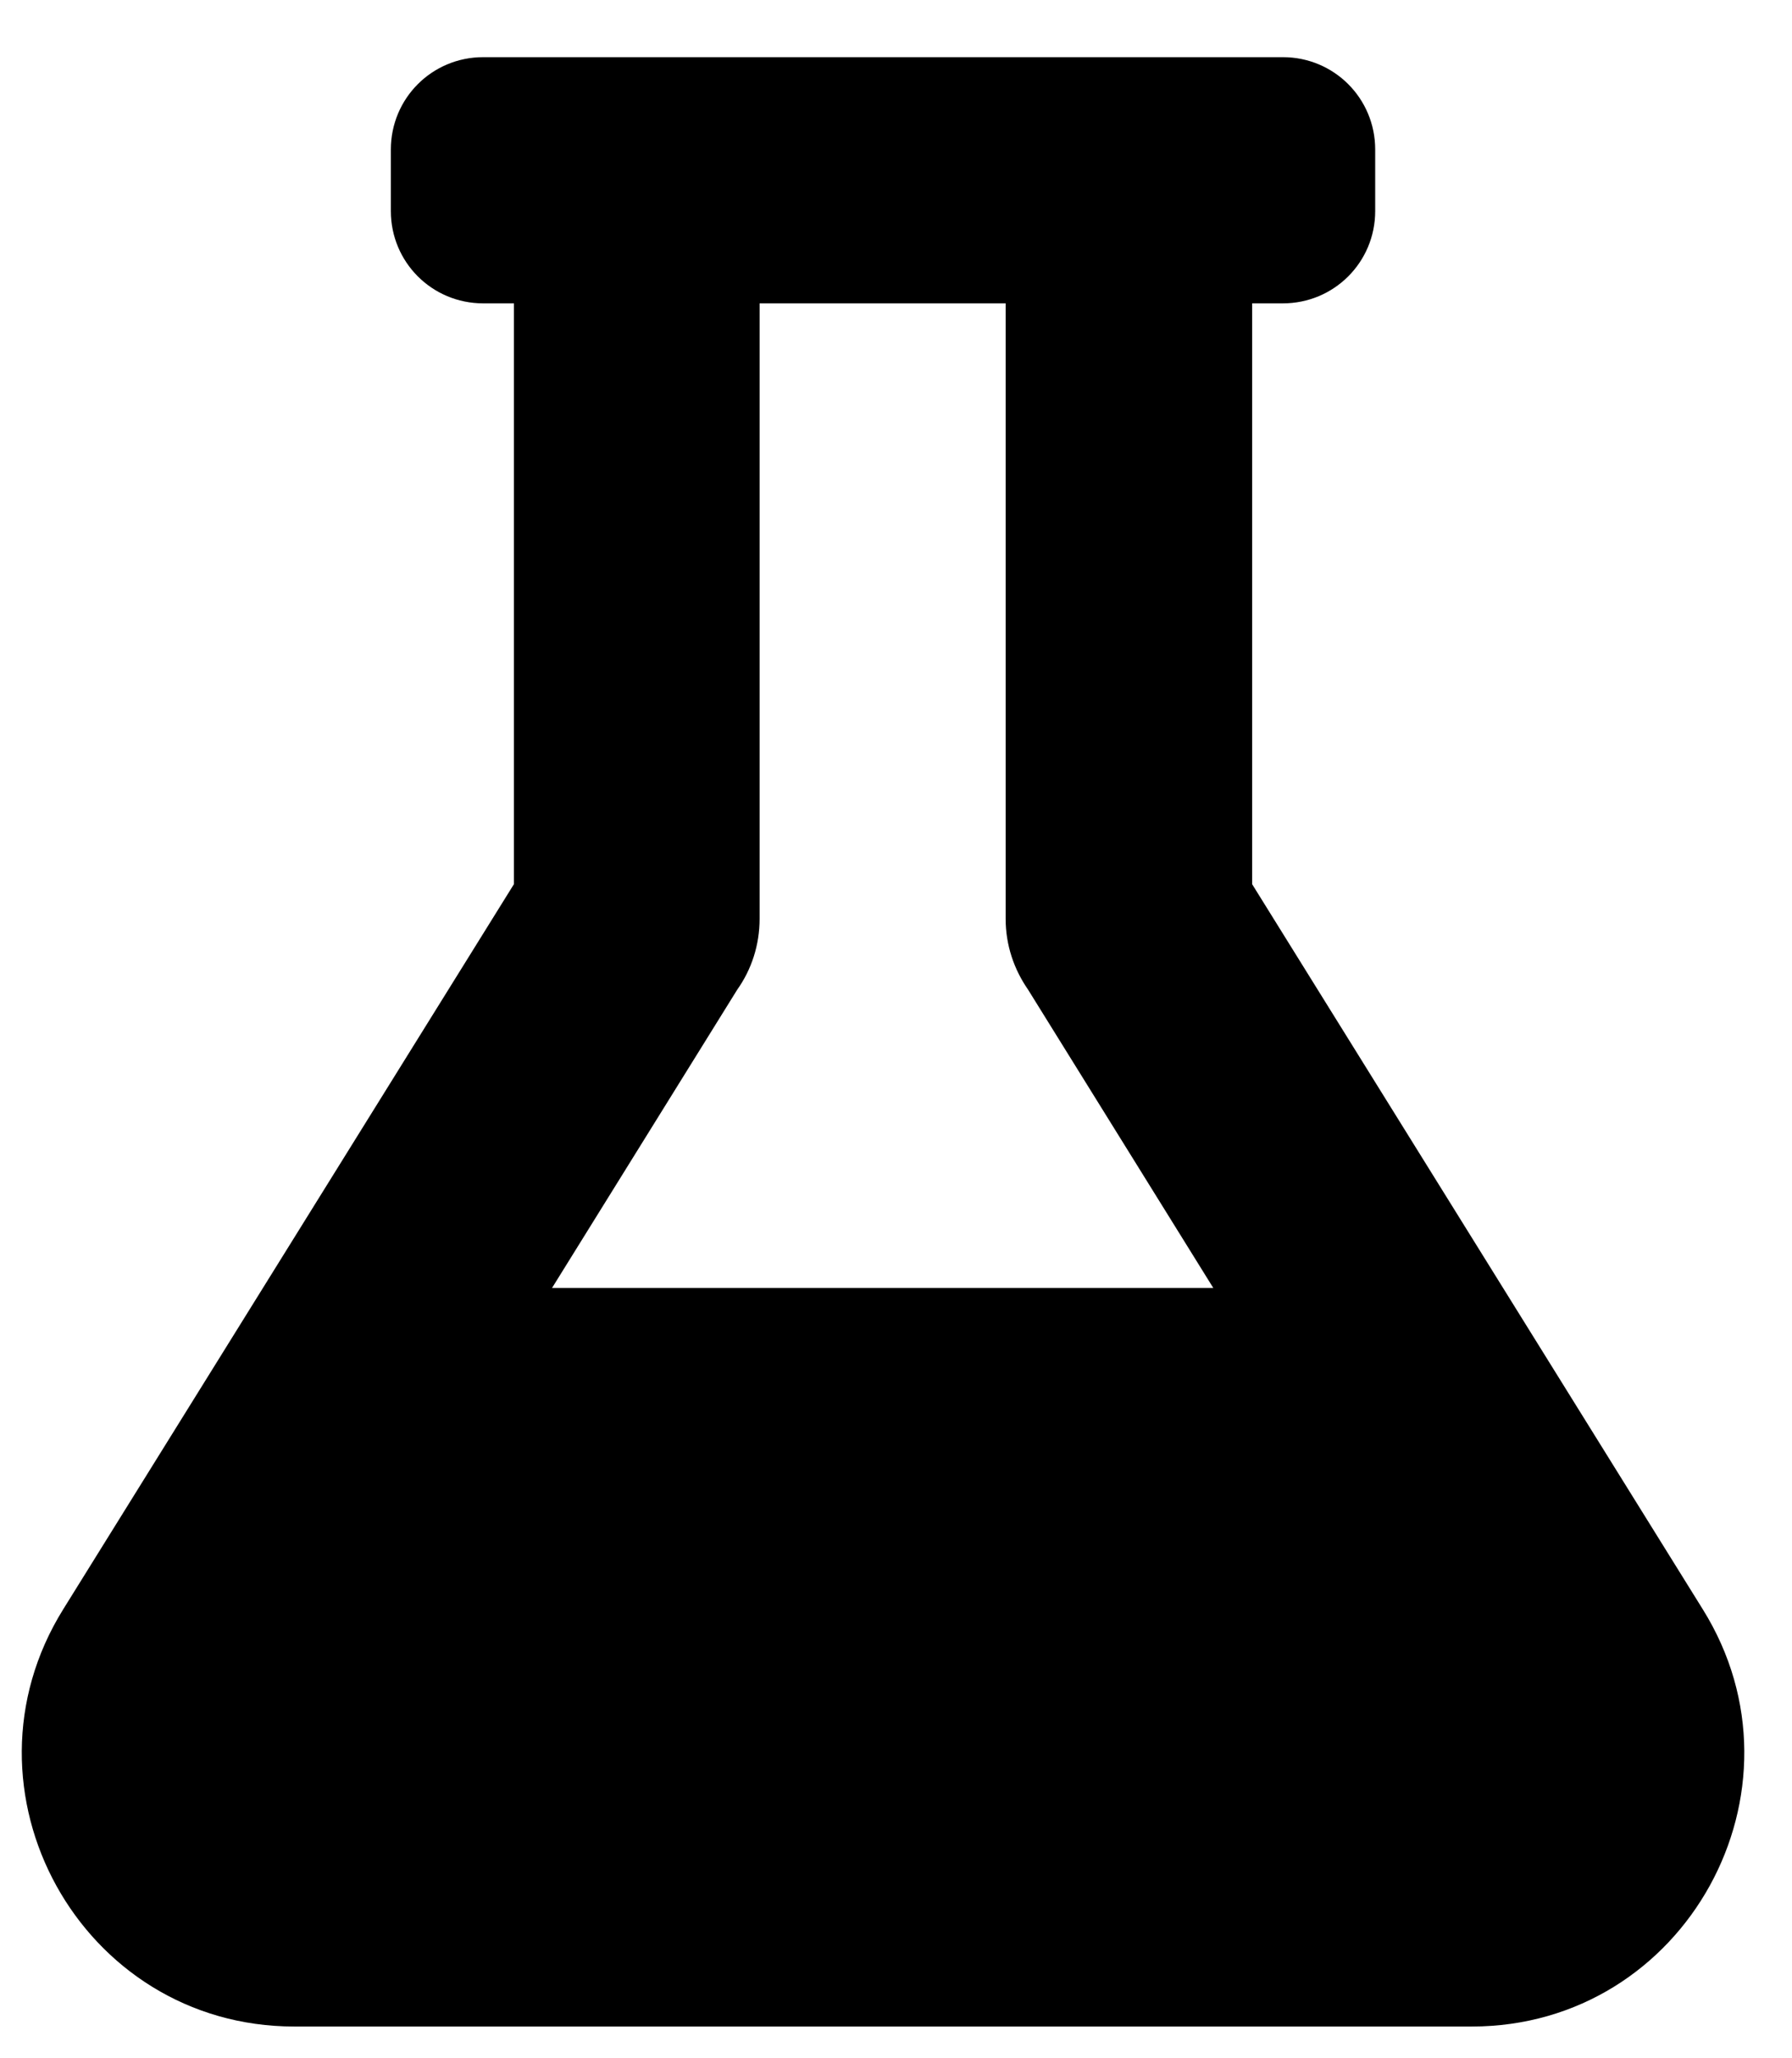<svg width="27" height="31" viewBox="0 0 27 31" fill="none" xmlns="http://www.w3.org/2000/svg">
<g clip-path="url(#clip0_201_5265)">
<path d="M25.655 24.237L18.866 13.317V4.569H19.329C20.1 4.569 20.72 3.949 20.72 3.179V2.252C20.72 1.481 20.1 0.861 19.329 0.861H7.28C6.509 0.861 5.889 1.481 5.889 2.252V3.179C5.889 3.949 6.509 4.569 7.28 4.569H7.743V13.317L0.953 24.237C-0.744 26.965 1.214 30.522 4.435 30.522H22.174C25.401 30.522 27.353 26.959 25.655 24.237ZM8.317 19.399L11.109 14.904C11.323 14.603 11.445 14.232 11.445 13.838V4.569H15.152V13.838C15.152 14.238 15.28 14.603 15.489 14.904L18.281 19.399H8.317Z" fill="black"/>
</g>
<defs>
<clipPath id="clip0_201_5265">
<rect width="25.953" height="29.661" fill="white" transform="translate(0.327 0.861)"/>
</clipPath>
</defs>
</svg>
